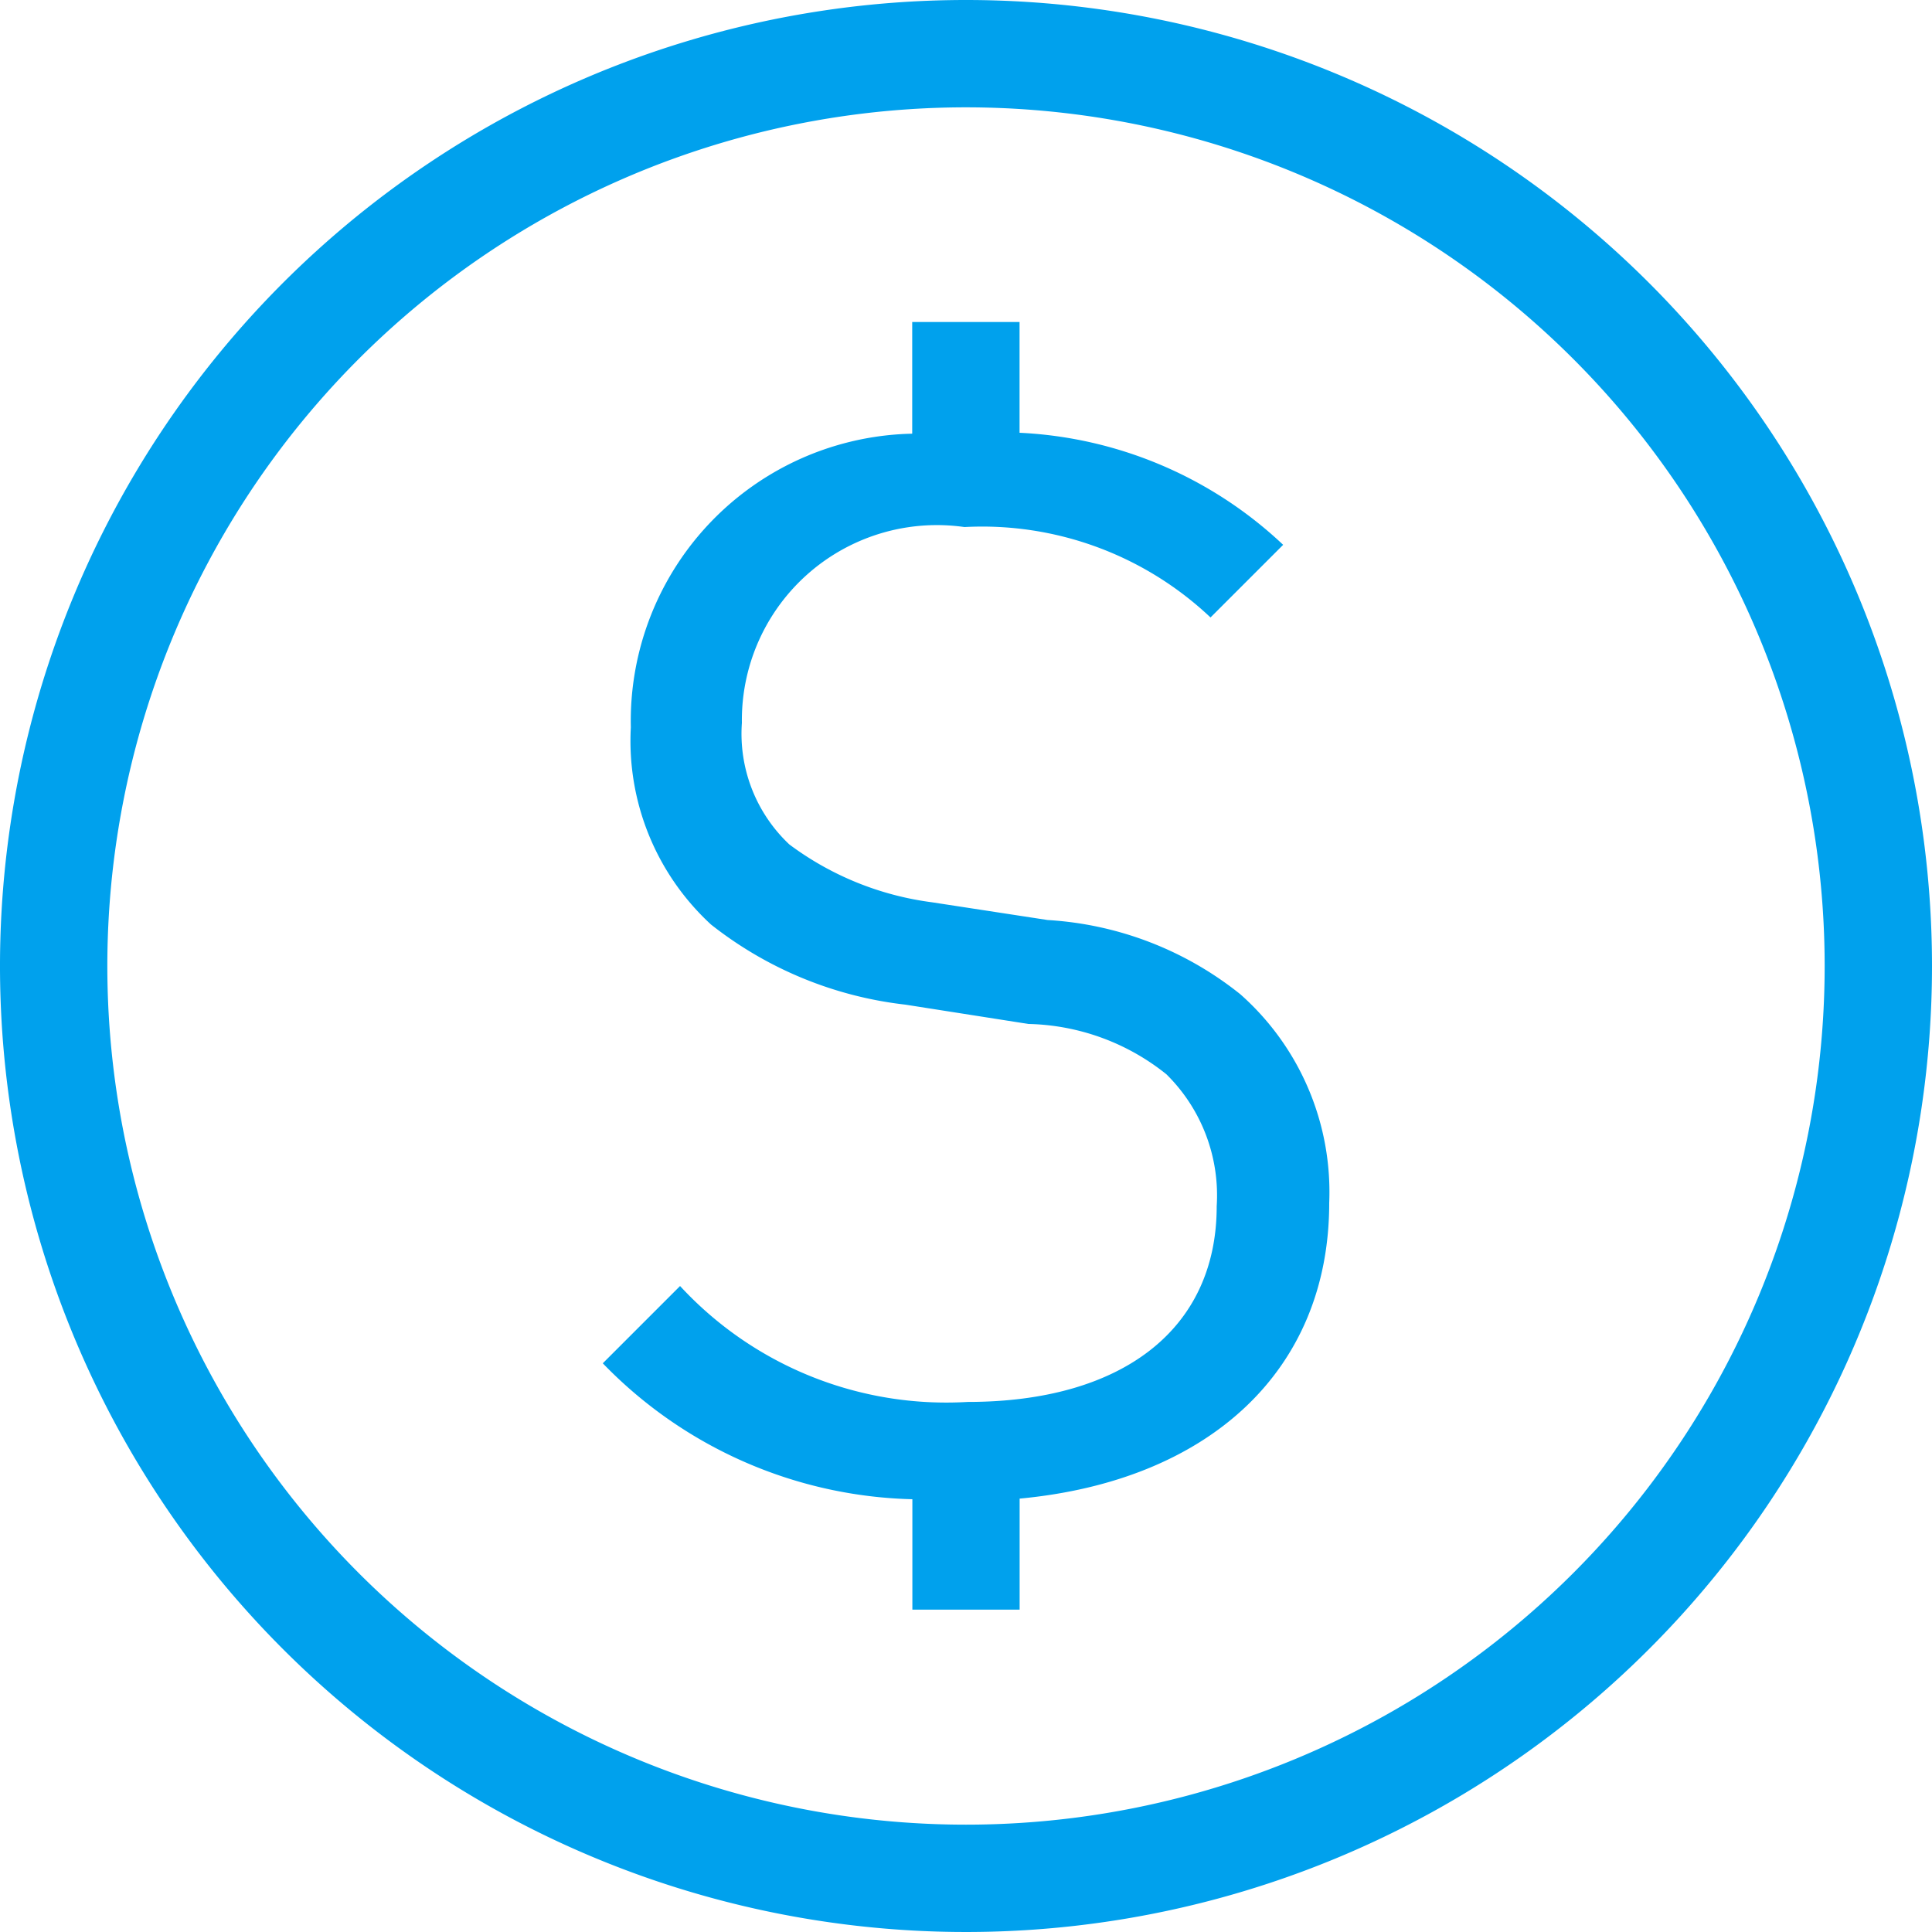 <svg xmlns="http://www.w3.org/2000/svg" width="25" height="25" viewBox="0 0 25 25">
  <g id="noun_currency_1923750" transform="translate(-3 -3)">
    <path id="Path_2026" data-name="Path 2026" d="M15.5,3A12.5,12.5,0,1,0,28,15.5,12.5,12.5,0,0,0,15.5,3Zm0,23.611A11.111,11.111,0,1,1,26.611,15.5,11.111,11.111,0,0,1,15.5,26.611Zm3.549-10.746a3.416,3.416,0,0,1,1.151,2.7c0,2.188-1.576,3.6-4.006,3.827v1.437H14.806V22.4A5.763,5.763,0,0,1,10.8,20.641l1-1a4.687,4.687,0,0,0,3.721,1.5c2,0,3.223-.94,3.223-2.532a2.2,2.2,0,0,0-.651-1.708,2.951,2.951,0,0,0-1.785-.651L14.715,16A4.961,4.961,0,0,1,12.2,14.963a3.228,3.228,0,0,1-1.037-2.551,3.718,3.718,0,0,1,3.641-3.8V7.167h1.389V8.6a5.335,5.335,0,0,1,3.411,1.45l-.94.94a4.3,4.3,0,0,0-3.184-1.17A2.524,2.524,0,0,0,12.6,12.354a1.967,1.967,0,0,0,.614,1.573,3.929,3.929,0,0,0,1.842.748l1.5.23a4.4,4.4,0,0,1,2.493.96Z" transform="translate(0 0)" fill="#00a1ed"/>
  </g>
</svg>
